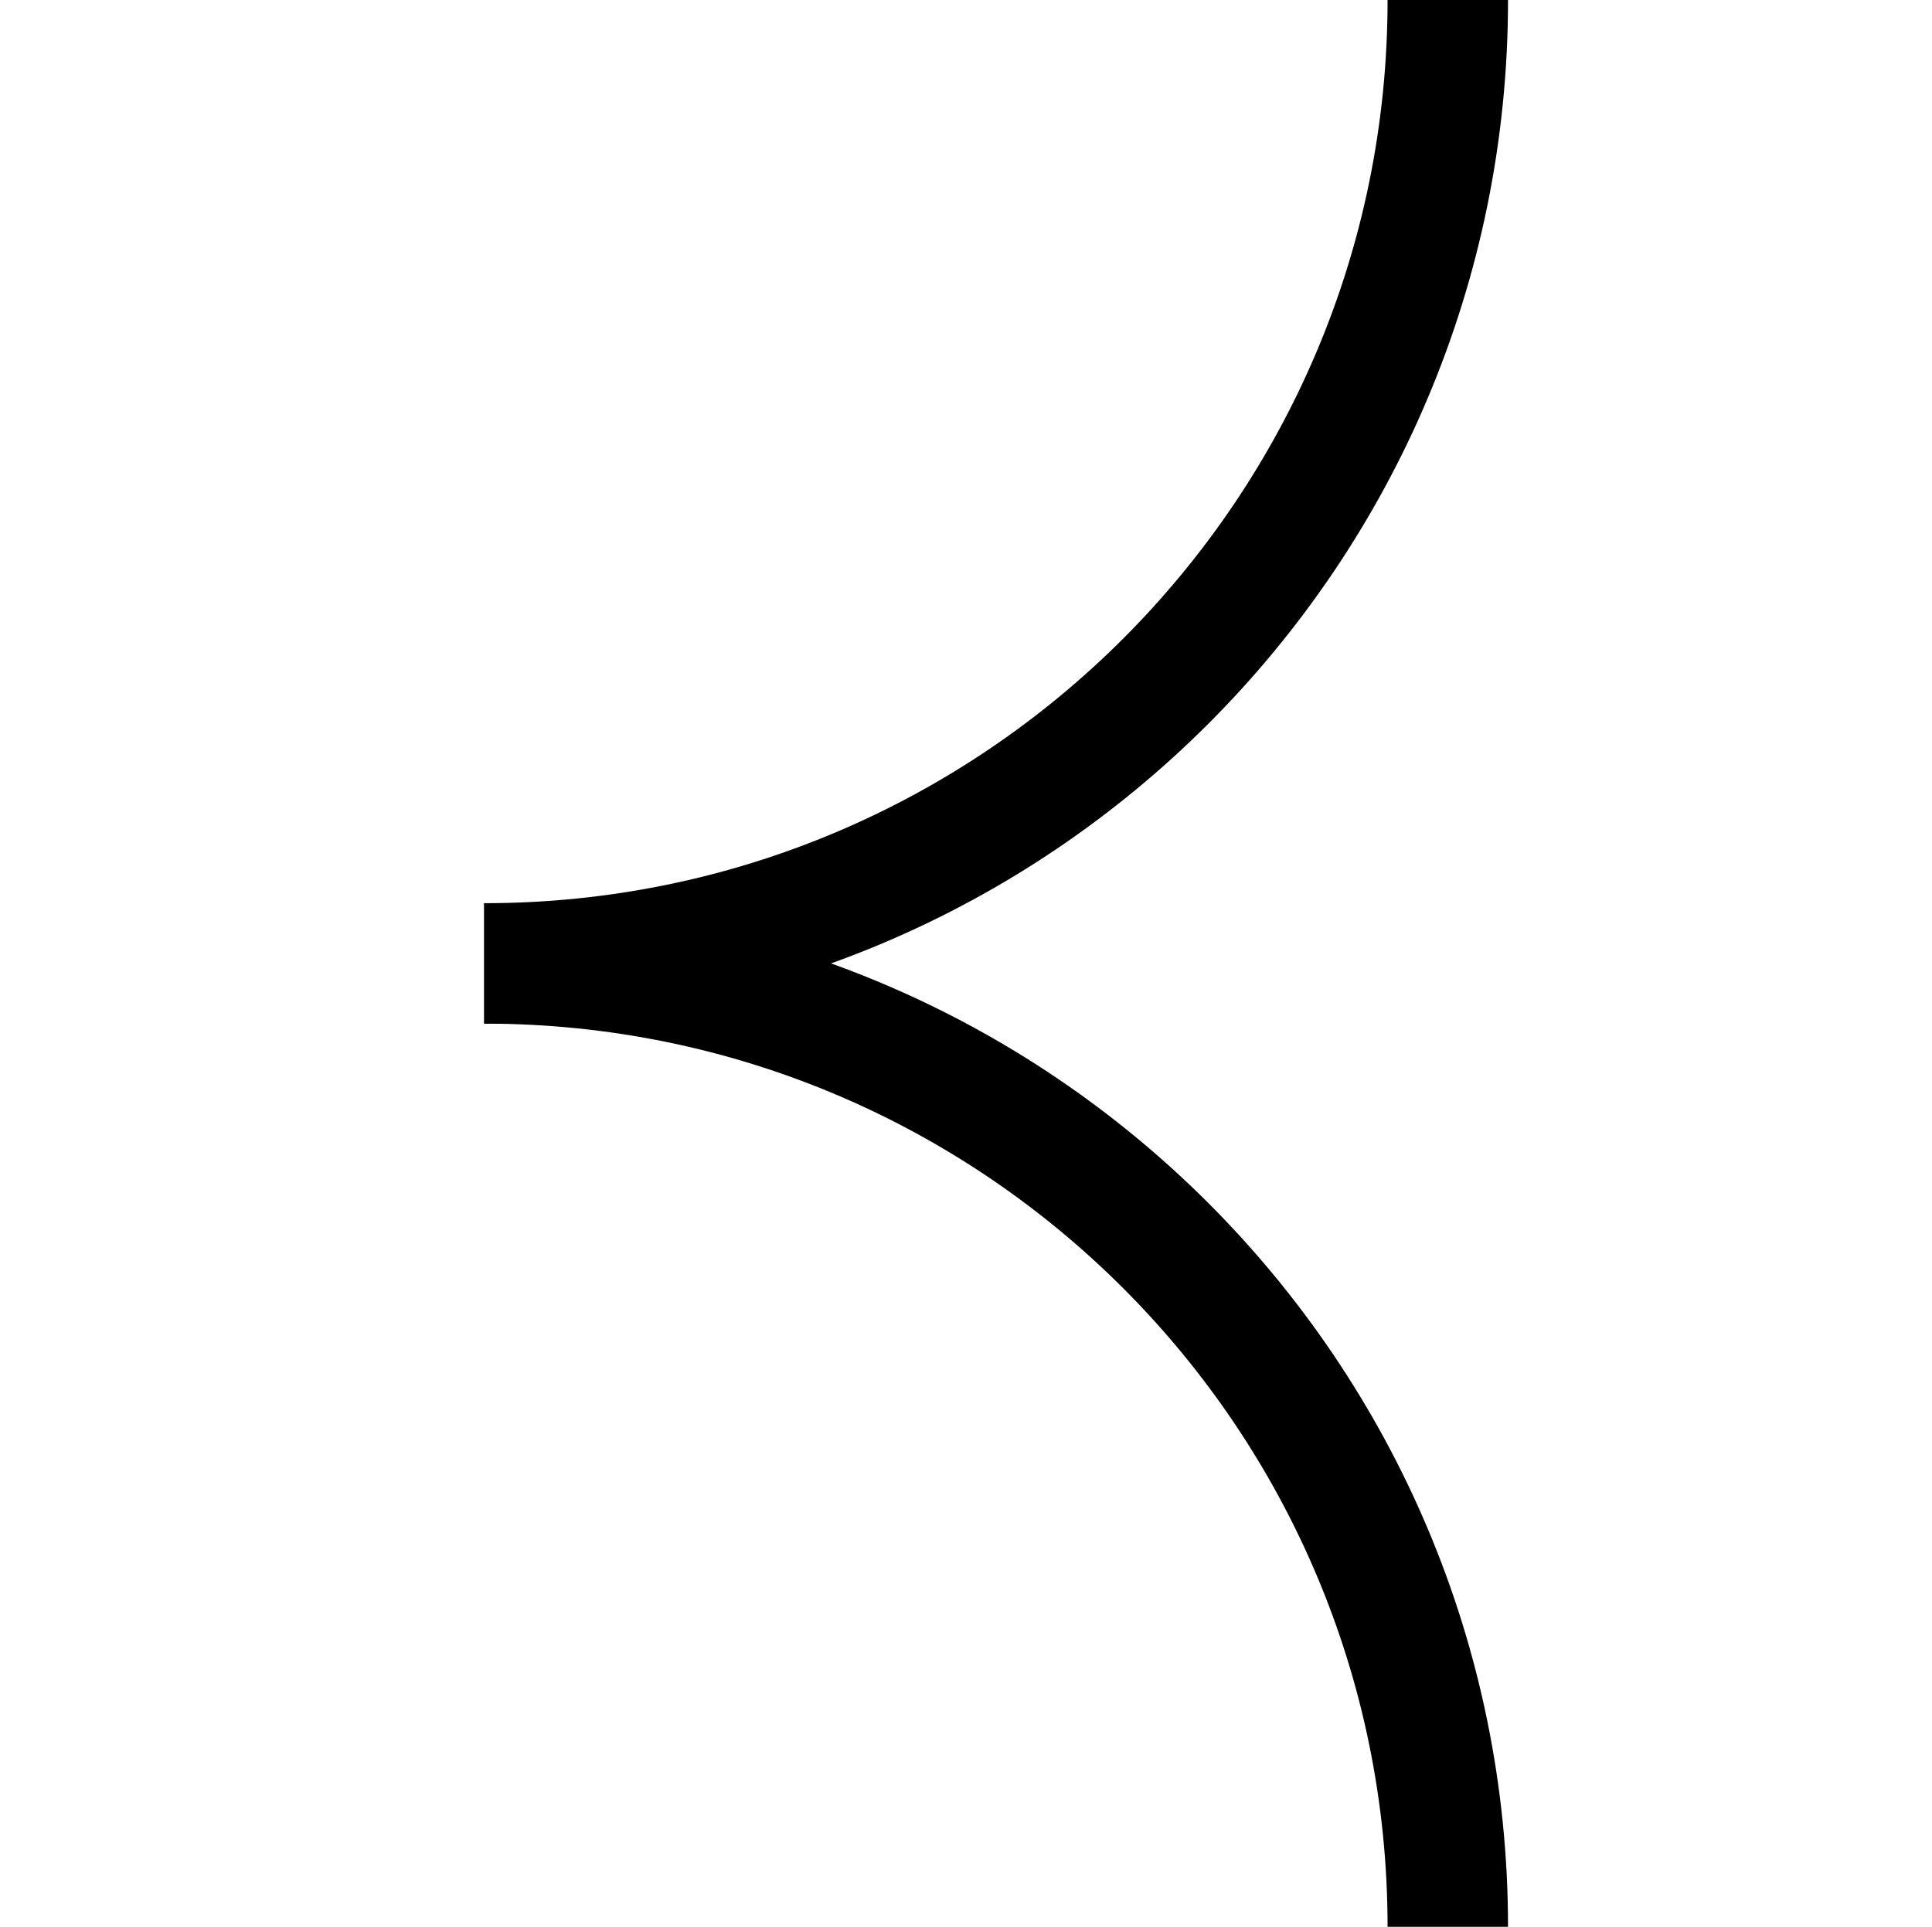 <?xml version="1.0" encoding="UTF-8"?><svg xmlns="http://www.w3.org/2000/svg" viewBox="0 0 32.08 32"><defs><style>.c,.d{fill:none;}.d{stroke:#000;stroke-miterlimit:10;stroke-width:2px;}</style></defs><g id="a"><rect class="c" x=".04" width="32" height="32"/></g><g id="b"><g><path class="d" d="M8.04,16c8.84,0,16-7.16,16-16"/><path class="d" d="M24.04,32c0-8.84-7.16-16-16-16"/></g></g></svg>